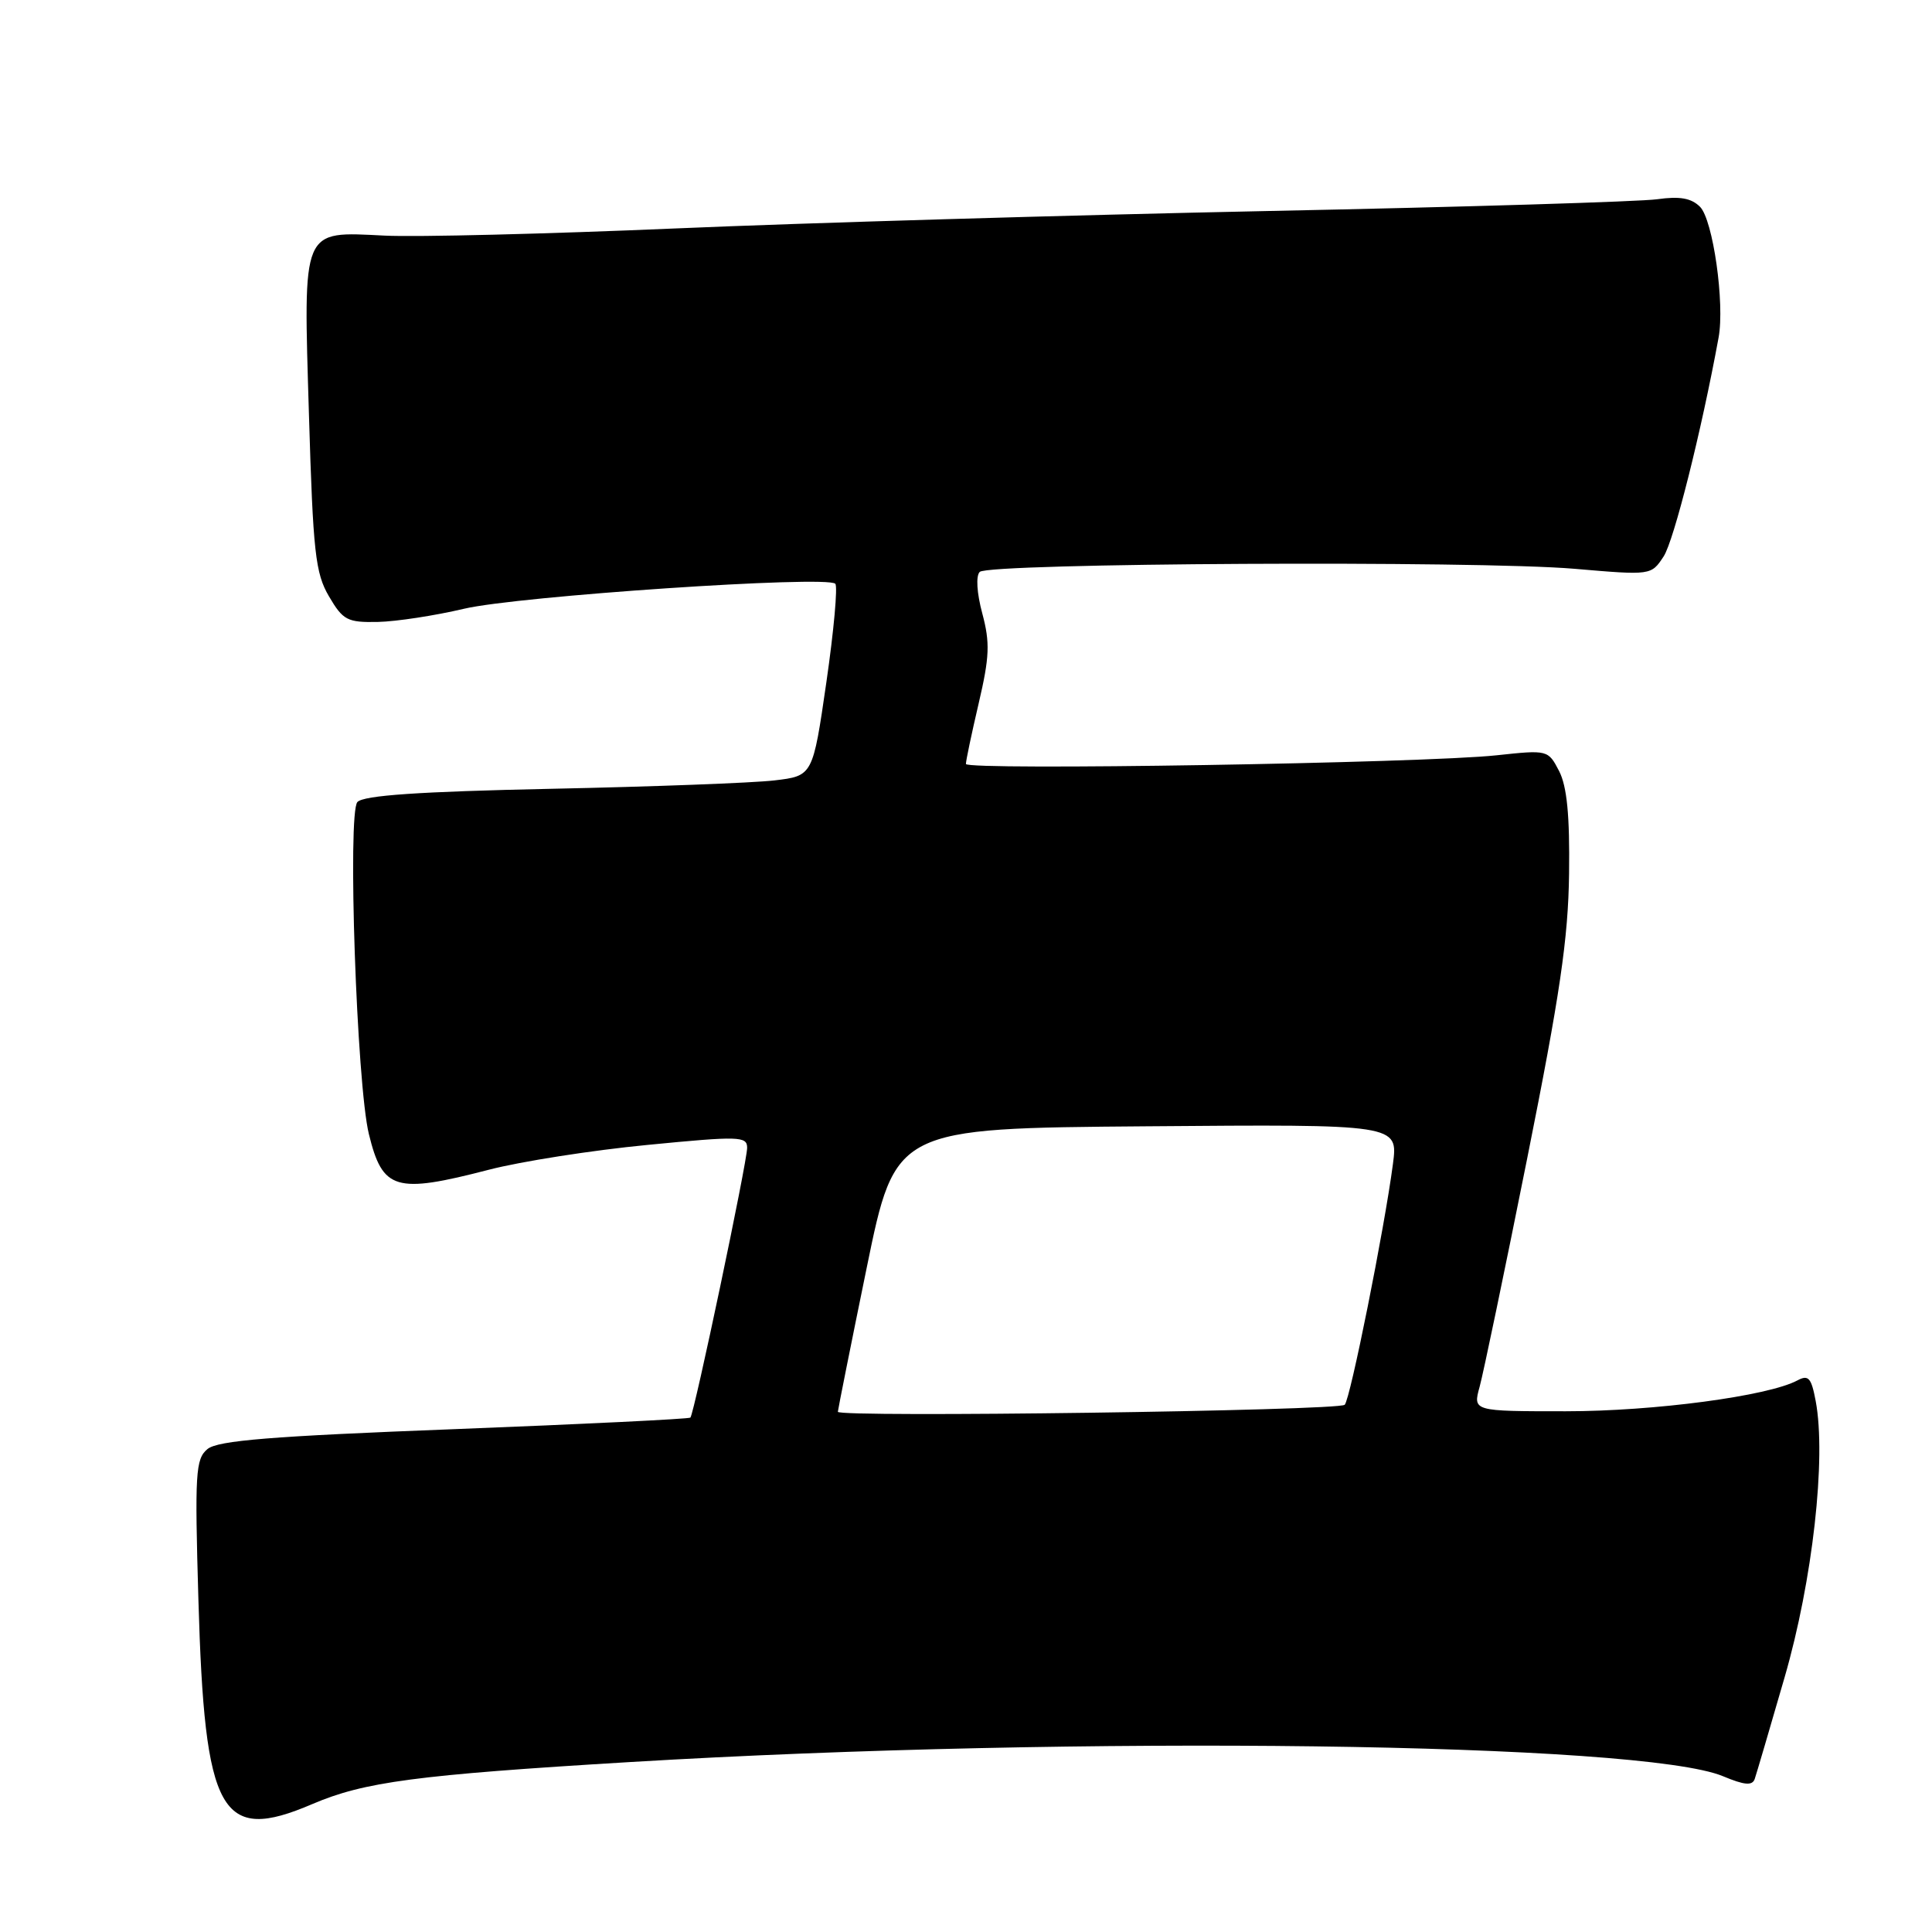 <?xml version="1.0" encoding="UTF-8" standalone="no"?>
<!DOCTYPE svg PUBLIC "-//W3C//DTD SVG 1.1//EN" "http://www.w3.org/Graphics/SVG/1.1/DTD/svg11.dtd" >
<svg xmlns="http://www.w3.org/2000/svg" xmlns:xlink="http://www.w3.org/1999/xlink" version="1.1" viewBox="0 0 256 256">
 <g >
 <path fill="currentColor"
d=" M 41.38 239.05 C 48.28 236.10 55.14 235.19 83.50 233.48 C 142.93 229.91 217.59 230.88 228.31 235.36 C 231.16 236.55 232.19 236.64 232.51 235.72 C 232.74 235.05 234.52 228.99 236.47 222.25 C 240.18 209.46 242.01 193.20 240.59 185.65 C 240.01 182.56 239.63 182.13 238.17 182.91 C 234.29 184.99 219.18 187.00 207.47 187.00 C 195.16 187.00 195.16 187.00 196.06 183.75 C 196.55 181.96 199.39 168.35 202.36 153.50 C 206.70 131.82 207.80 124.38 207.91 115.75 C 208.01 108.05 207.63 104.19 206.59 102.17 C 205.14 99.37 205.08 99.35 198.31 100.08 C 188.69 101.12 128.00 102.11 127.99 101.23 C 127.98 100.83 128.74 97.22 129.68 93.20 C 131.12 87.04 131.20 85.18 130.16 81.29 C 129.43 78.58 129.29 76.31 129.82 75.78 C 131.00 74.60 195.70 74.26 208.65 75.37 C 218.79 76.24 218.79 76.24 220.44 73.73 C 221.80 71.65 225.45 57.14 227.72 44.74 C 228.56 40.20 226.98 29.12 225.26 27.40 C 224.10 26.25 222.58 25.98 219.59 26.40 C 217.34 26.72 194.12 27.43 168.00 27.96 C 141.88 28.50 106.55 29.54 89.50 30.27 C 72.45 31.00 55.11 31.43 50.97 31.22 C 39.87 30.68 40.19 29.94 40.94 55.02 C 41.48 73.21 41.79 75.95 43.59 79.02 C 45.45 82.19 46.02 82.49 50.07 82.41 C 52.50 82.36 57.65 81.57 61.50 80.66 C 68.63 78.98 109.56 76.22 110.68 77.35 C 111.02 77.69 110.49 83.55 109.50 90.39 C 107.70 102.81 107.70 102.81 102.60 103.41 C 99.79 103.74 86.48 104.24 73.02 104.52 C 55.50 104.89 48.20 105.39 47.36 106.27 C 46.02 107.68 47.26 143.65 48.88 150.28 C 50.70 157.71 52.38 158.21 64.80 154.99 C 69.05 153.89 78.49 152.41 85.77 151.71 C 97.97 150.52 99.00 150.55 99.00 152.09 C 99.00 153.97 91.99 187.31 91.48 187.84 C 91.30 188.02 77.23 188.71 60.20 189.37 C 35.98 190.30 28.86 190.87 27.49 192.01 C 25.91 193.32 25.80 195.18 26.29 211.98 C 27.11 240.47 29.22 244.26 41.38 239.05 Z  M 111.02 187.07 C 111.04 186.76 112.75 178.18 114.84 168.00 C 118.63 149.50 118.63 149.50 151.95 149.24 C 185.26 148.97 185.26 148.97 184.57 154.24 C 183.45 162.79 178.91 185.45 178.18 186.14 C 177.34 186.94 110.99 187.85 111.02 187.07 Z "/>
</g>
</svg>